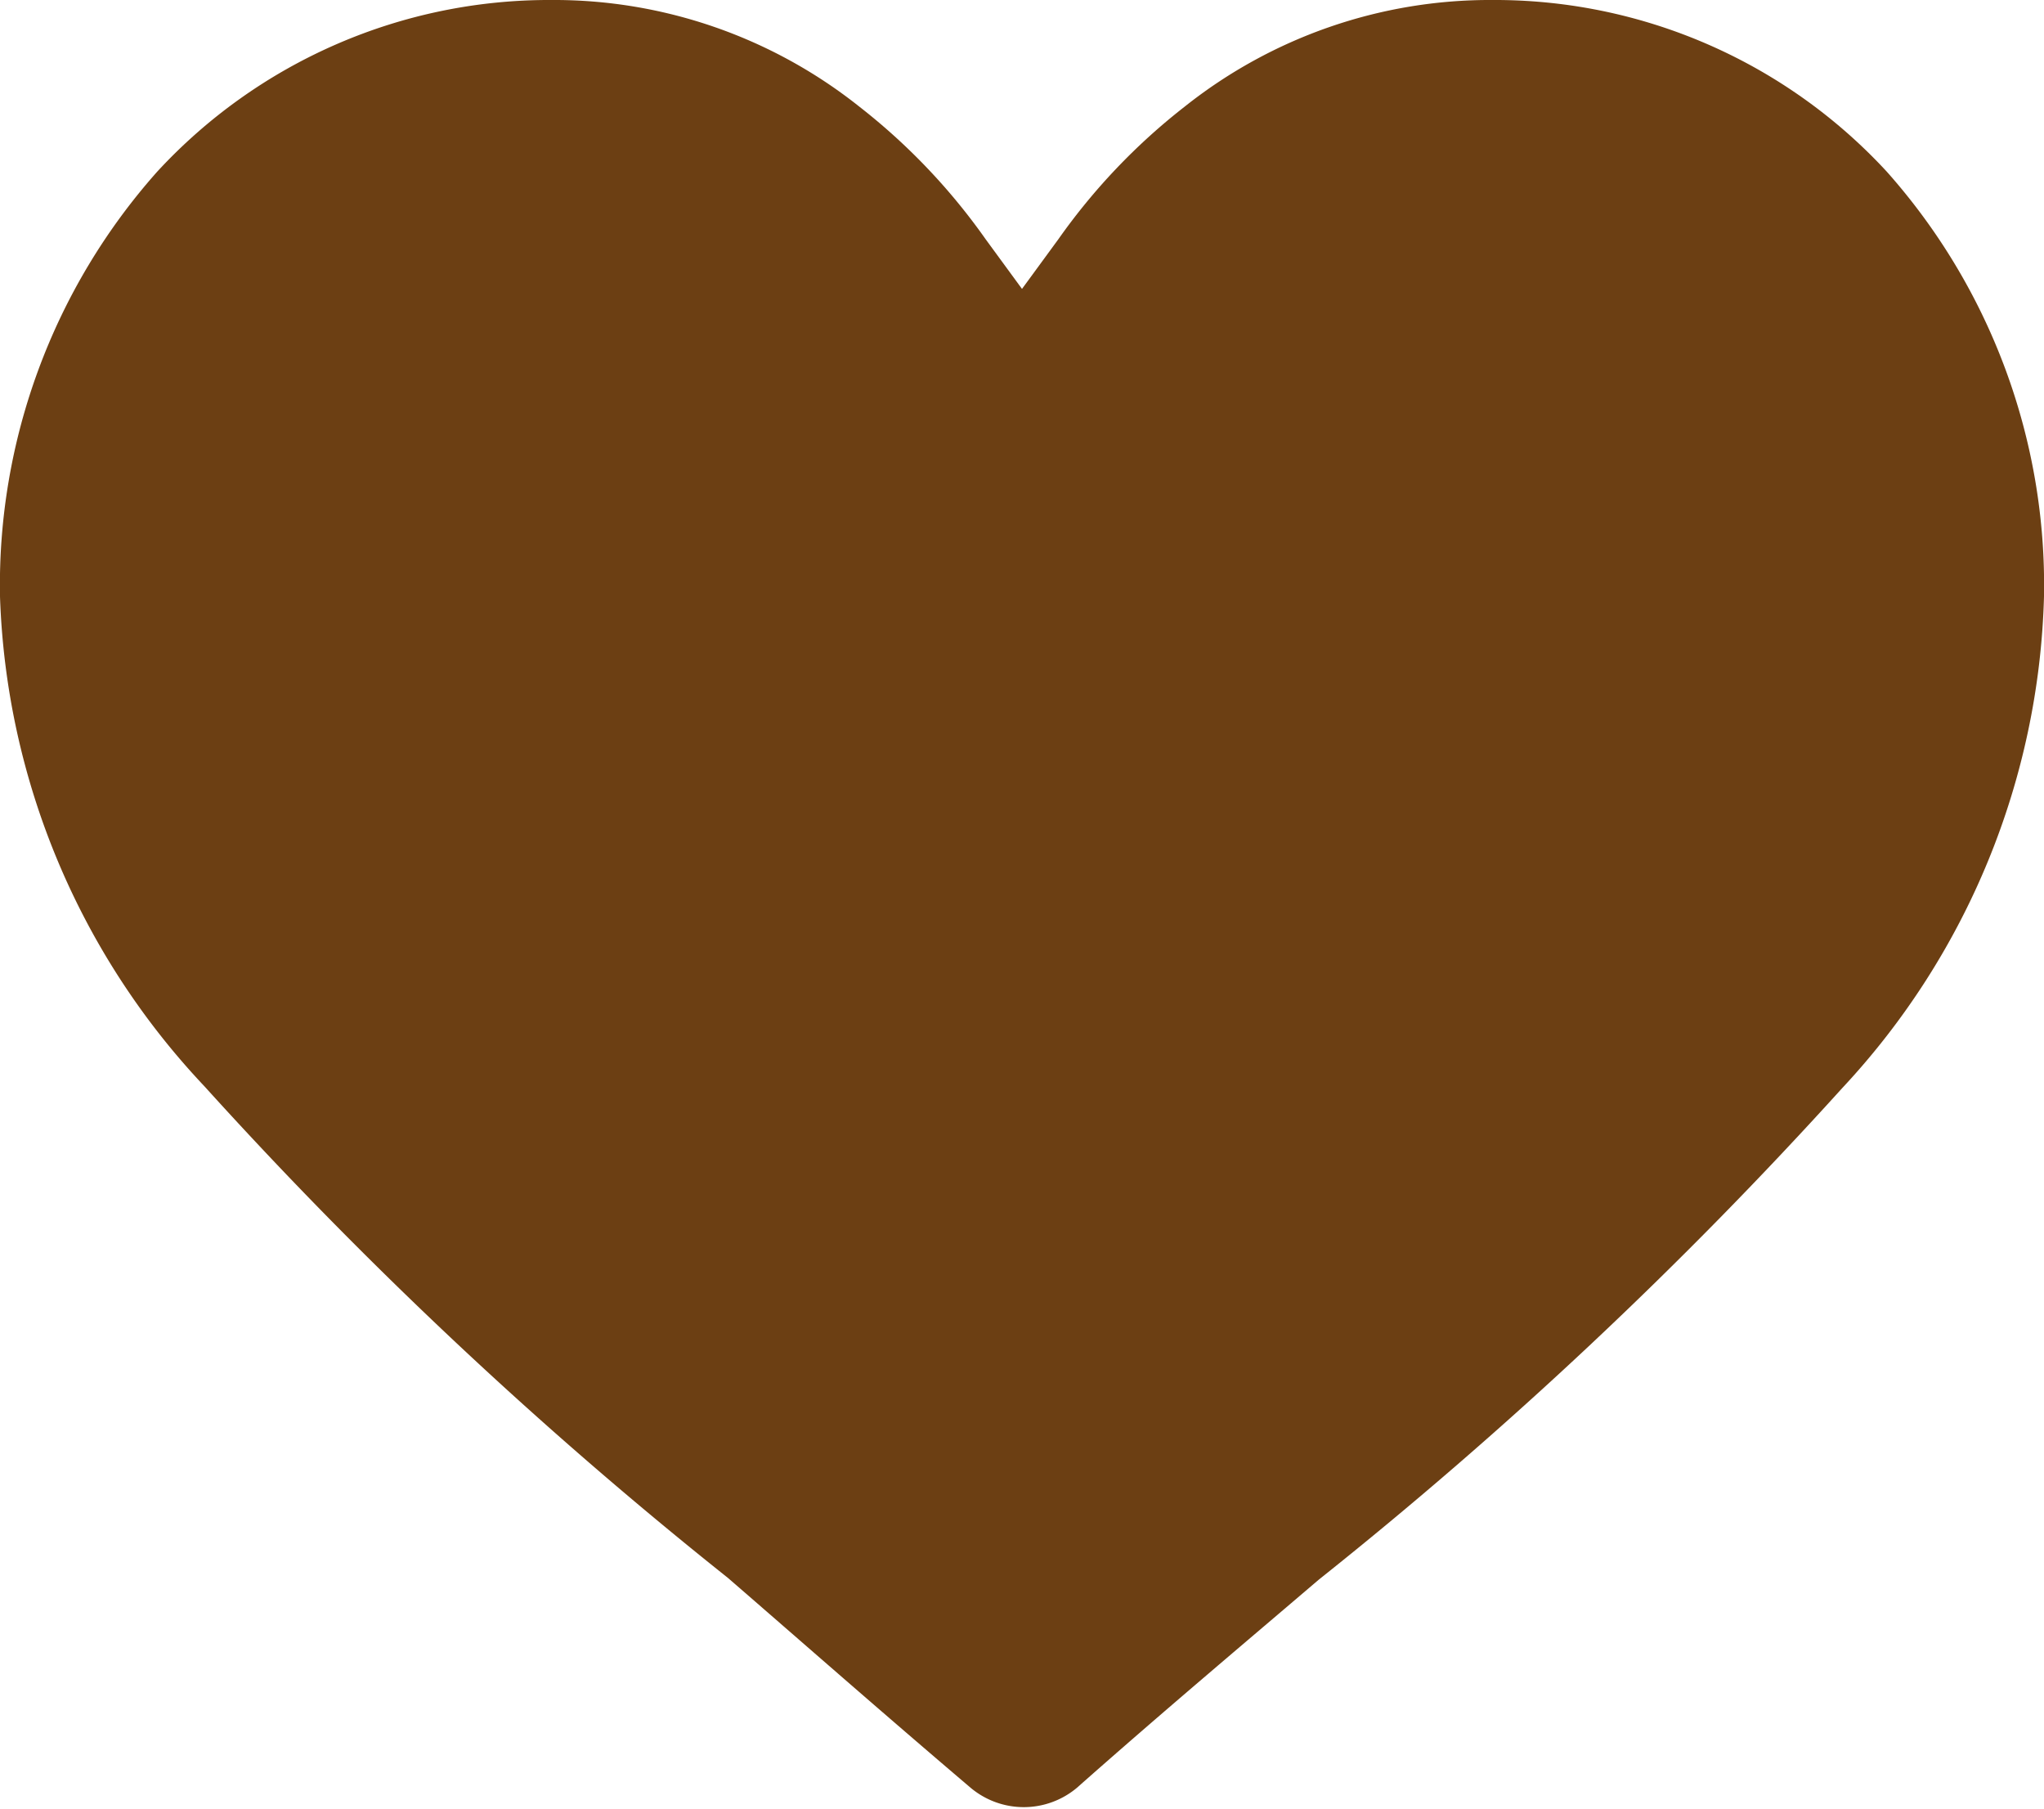<svg id="Layer_1" data-name="Layer 1" xmlns="http://www.w3.org/2000/svg" viewBox="0 0 23 20.35"><defs><style>.cls-1{fill:#6c3f13;}</style></defs><path class="cls-1" d="M11.59,3.19l.41.56.41-.56A7,7,0,0,1,13.83,1.7,5.52,5.52,0,0,1,17.3.5a6,6,0,0,1,4.43,1.93A7,7,0,0,1,23.5,7.21a8.43,8.43,0,0,1-2.27,5.53h0a49.6,49.6,0,0,1-5.89,5.53h0l0,0c-.82.7-1.76,1.49-2.72,2.34h0a.93.93,0,0,1-1.2,0h0c-1-.85-1.91-1.65-2.73-2.36h0a49.6,49.6,0,0,1-5.89-5.53A8.43,8.43,0,0,1,.5,7.21,7,7,0,0,1,2.27,2.43,6,6,0,0,1,6.7.5a5.52,5.52,0,0,1,3.47,1.2h0A7,7,0,0,1,11.59,3.19Z" transform="translate(-0.5 -0.5)"/></svg>